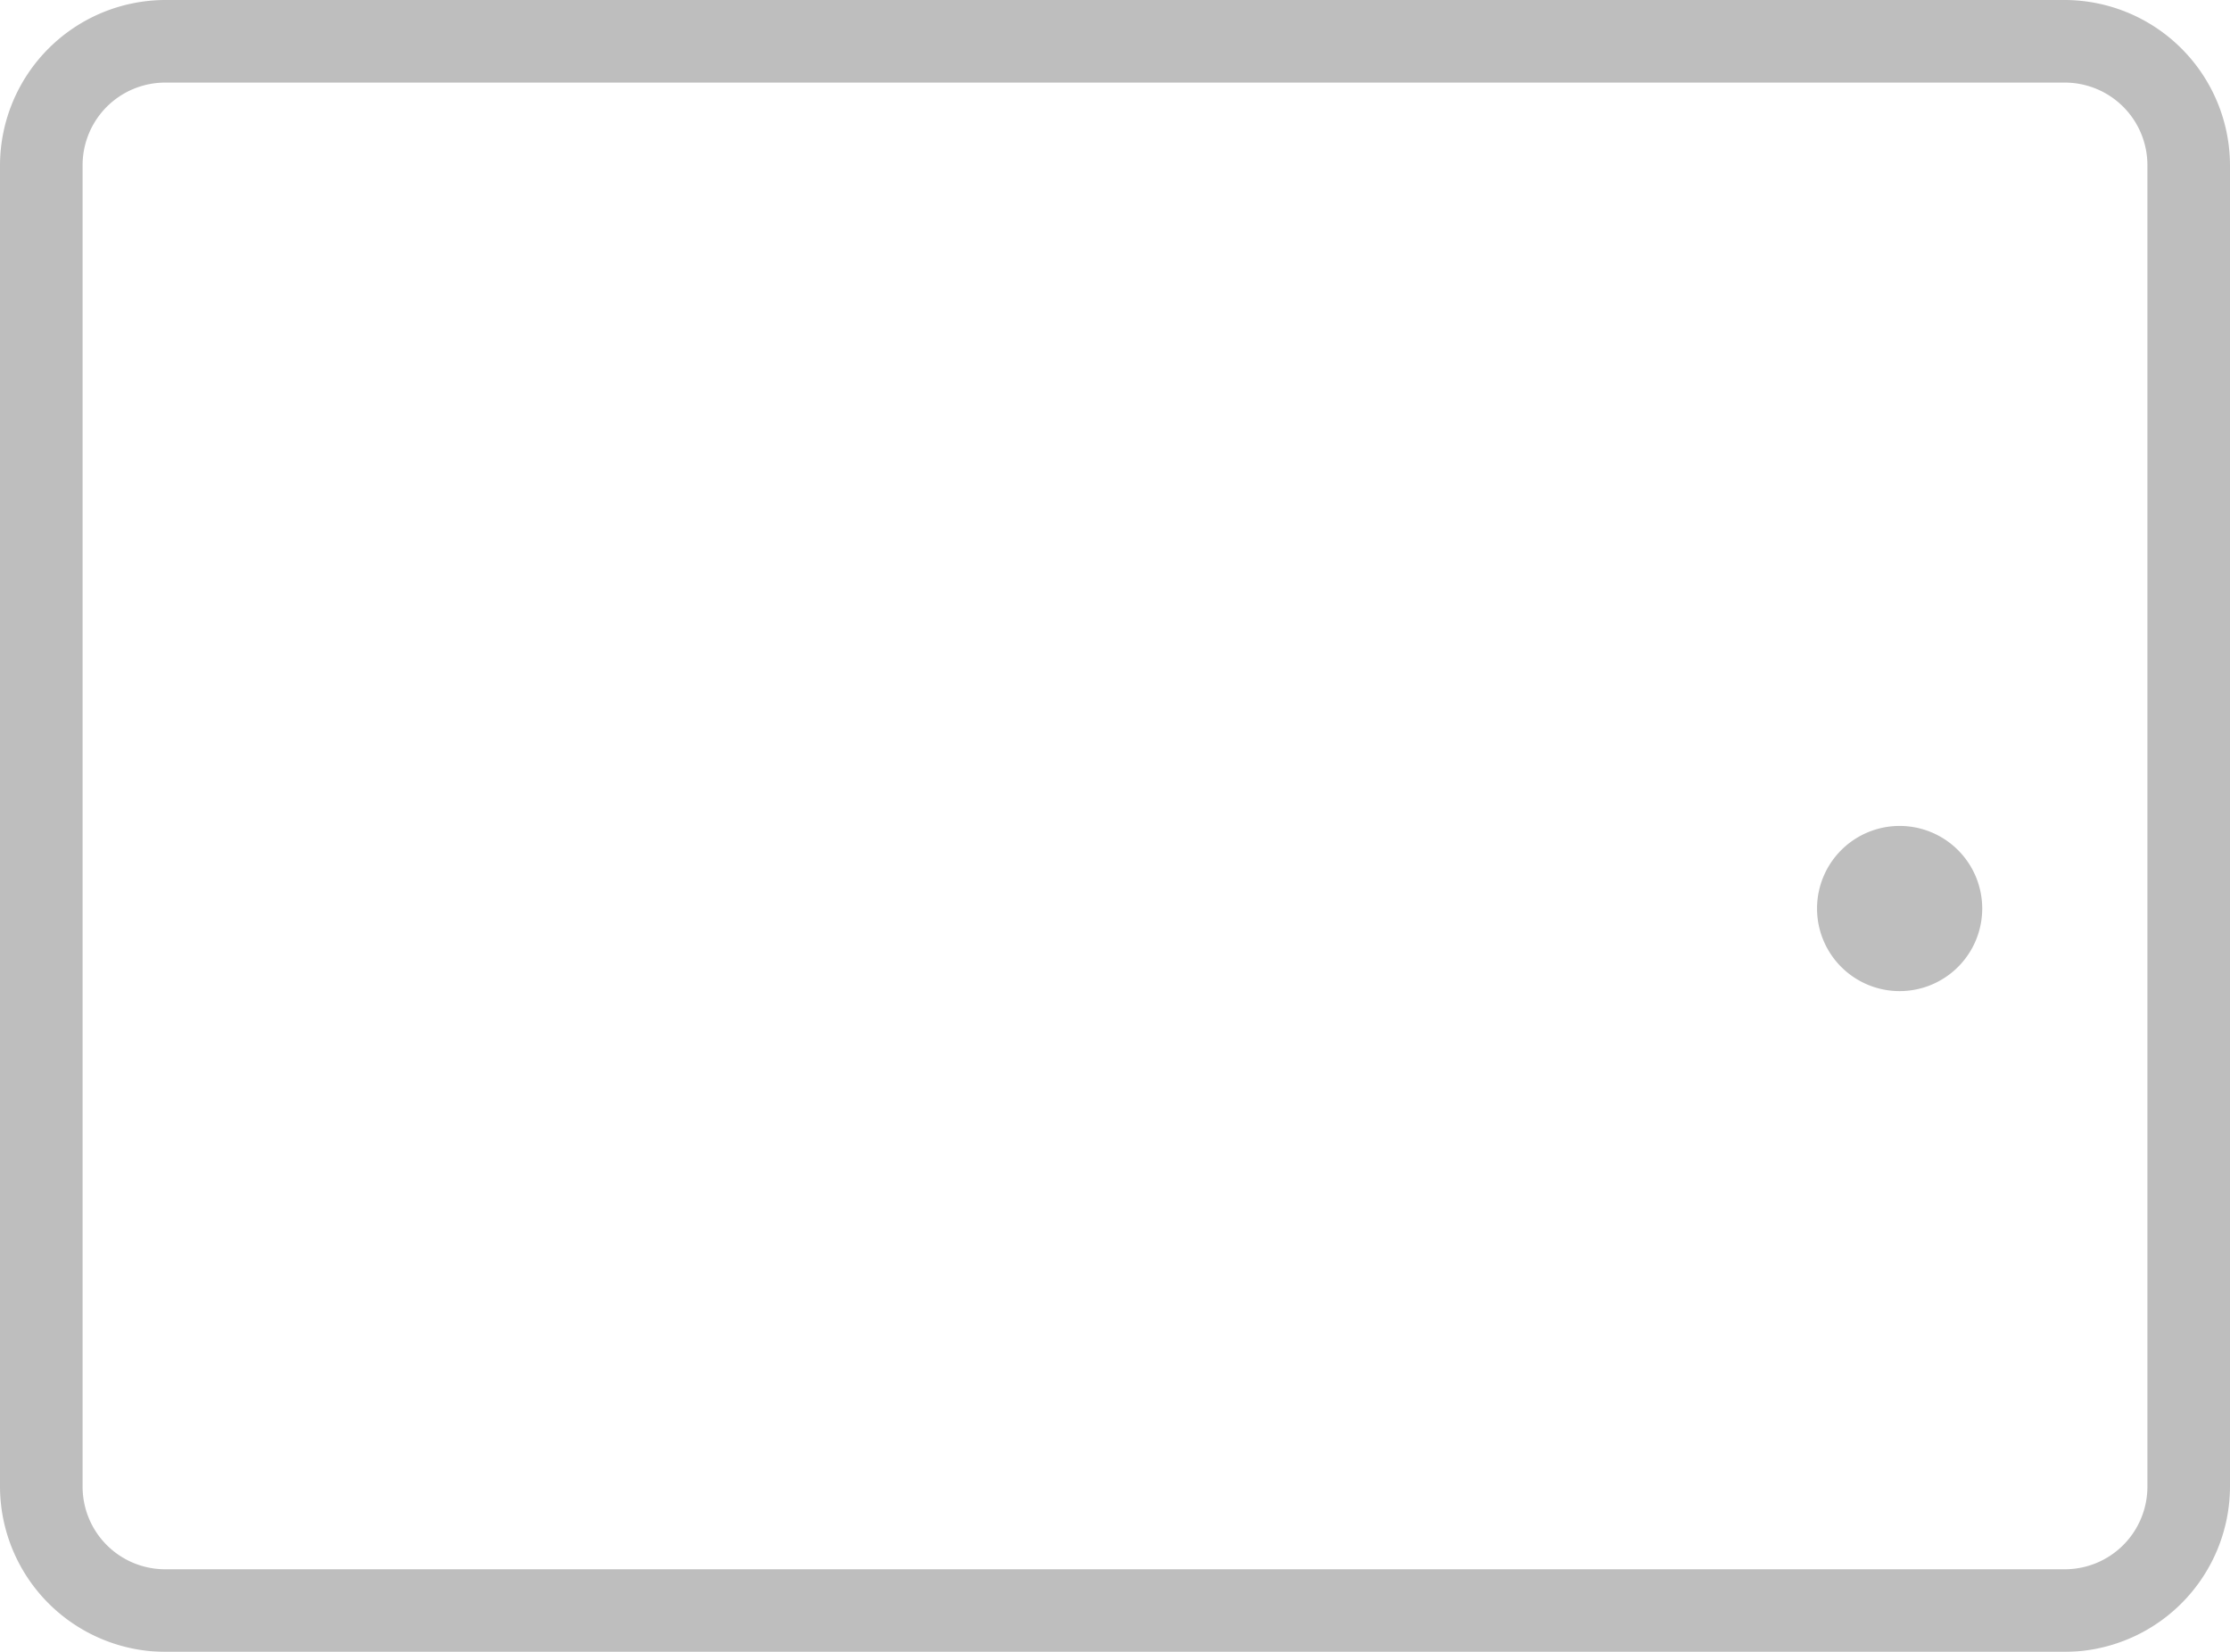 <svg id="d1af77de-d097-46c8-b789-fc83a386cc87" data-name="all icons" xmlns="http://www.w3.org/2000/svg" width="27" height="20" viewBox="0 0 27 20">
  <title>preview-tablet-h</title>
  <g style="opacity: 0.3">
    <path d="M25,1a1,1,0,0,1,1,1V18a1,1,0,0,1-1,1H2a1,1,0,0,1-1-1V2A1,1,0,0,1,2,1H25m0-1H2A2.006,2.006,0,0,0,0,2V18a2.006,2.006,0,0,0,2,2H25a2.006,2.006,0,0,0,2-2V2a2.006,2.006,0,0,0-2-2Z" style="fill: #262626"/>
  </g>
  <g style="opacity: 0.3">
    <path d="M23,10a1,1,0,1,0,1,1,1,1,0,0,0-1-1Z" style="fill: #262626"/>
  </g>
</svg>
